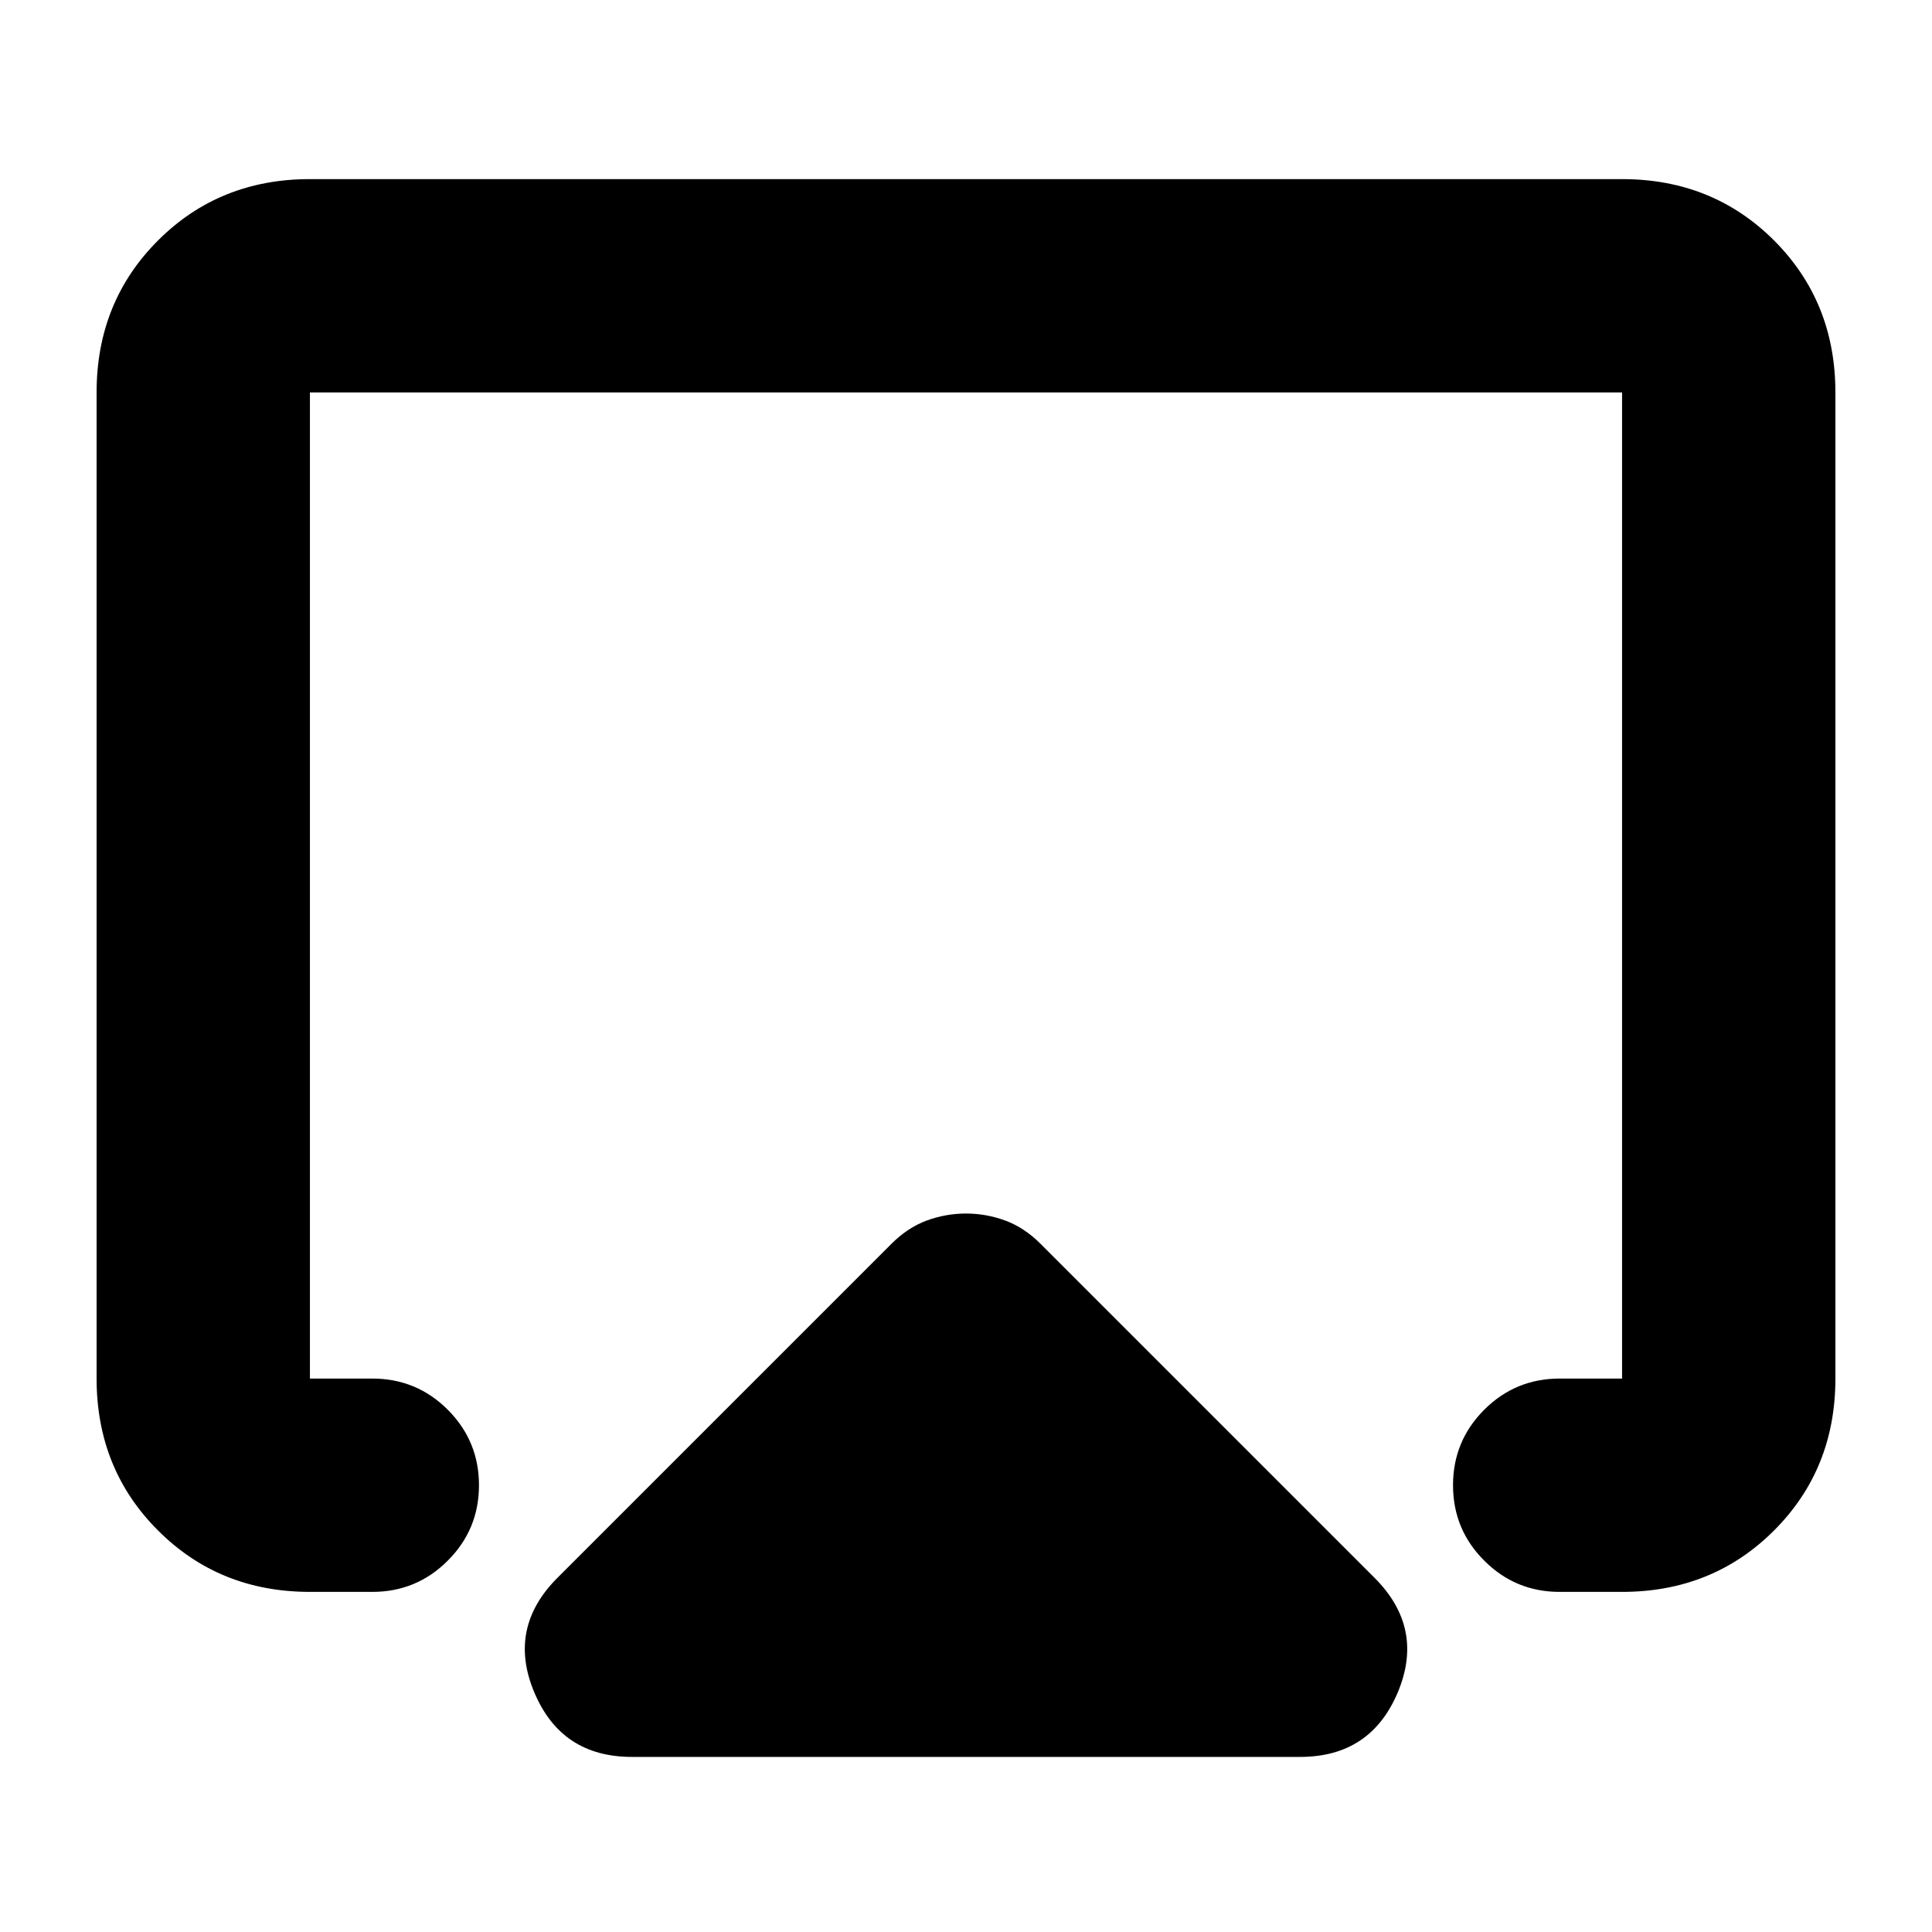 <svg xmlns="http://www.w3.org/2000/svg" height="24" width="24"><path d="M7.85 21.825q-.875 0-1.212-.8-.338-.8.287-1.425l4.15-4.15q.2-.2.437-.288.238-.087.488-.087t.488.087q.237.088.437.288l4.15 4.15q.625.625.288 1.425-.338.8-1.213.8Zm-4-2.05q-1.125 0-1.887-.763-.763-.762-.763-1.887V4.875q0-1.125.763-1.888.762-.762 1.887-.762h16.3q1.125 0 1.888.762.762.763.762 1.888v12.25q0 1.125-.762 1.887-.763.763-1.888.763h-.775q-.55 0-.937-.388-.388-.387-.388-.937t.388-.938q.387-.387.937-.387h.775V4.875H3.85v12.25h.775q.55 0 .937.387.388.388.388.938 0 .55-.388.937-.387.388-.937.388ZM12 11.65Z"/></svg>